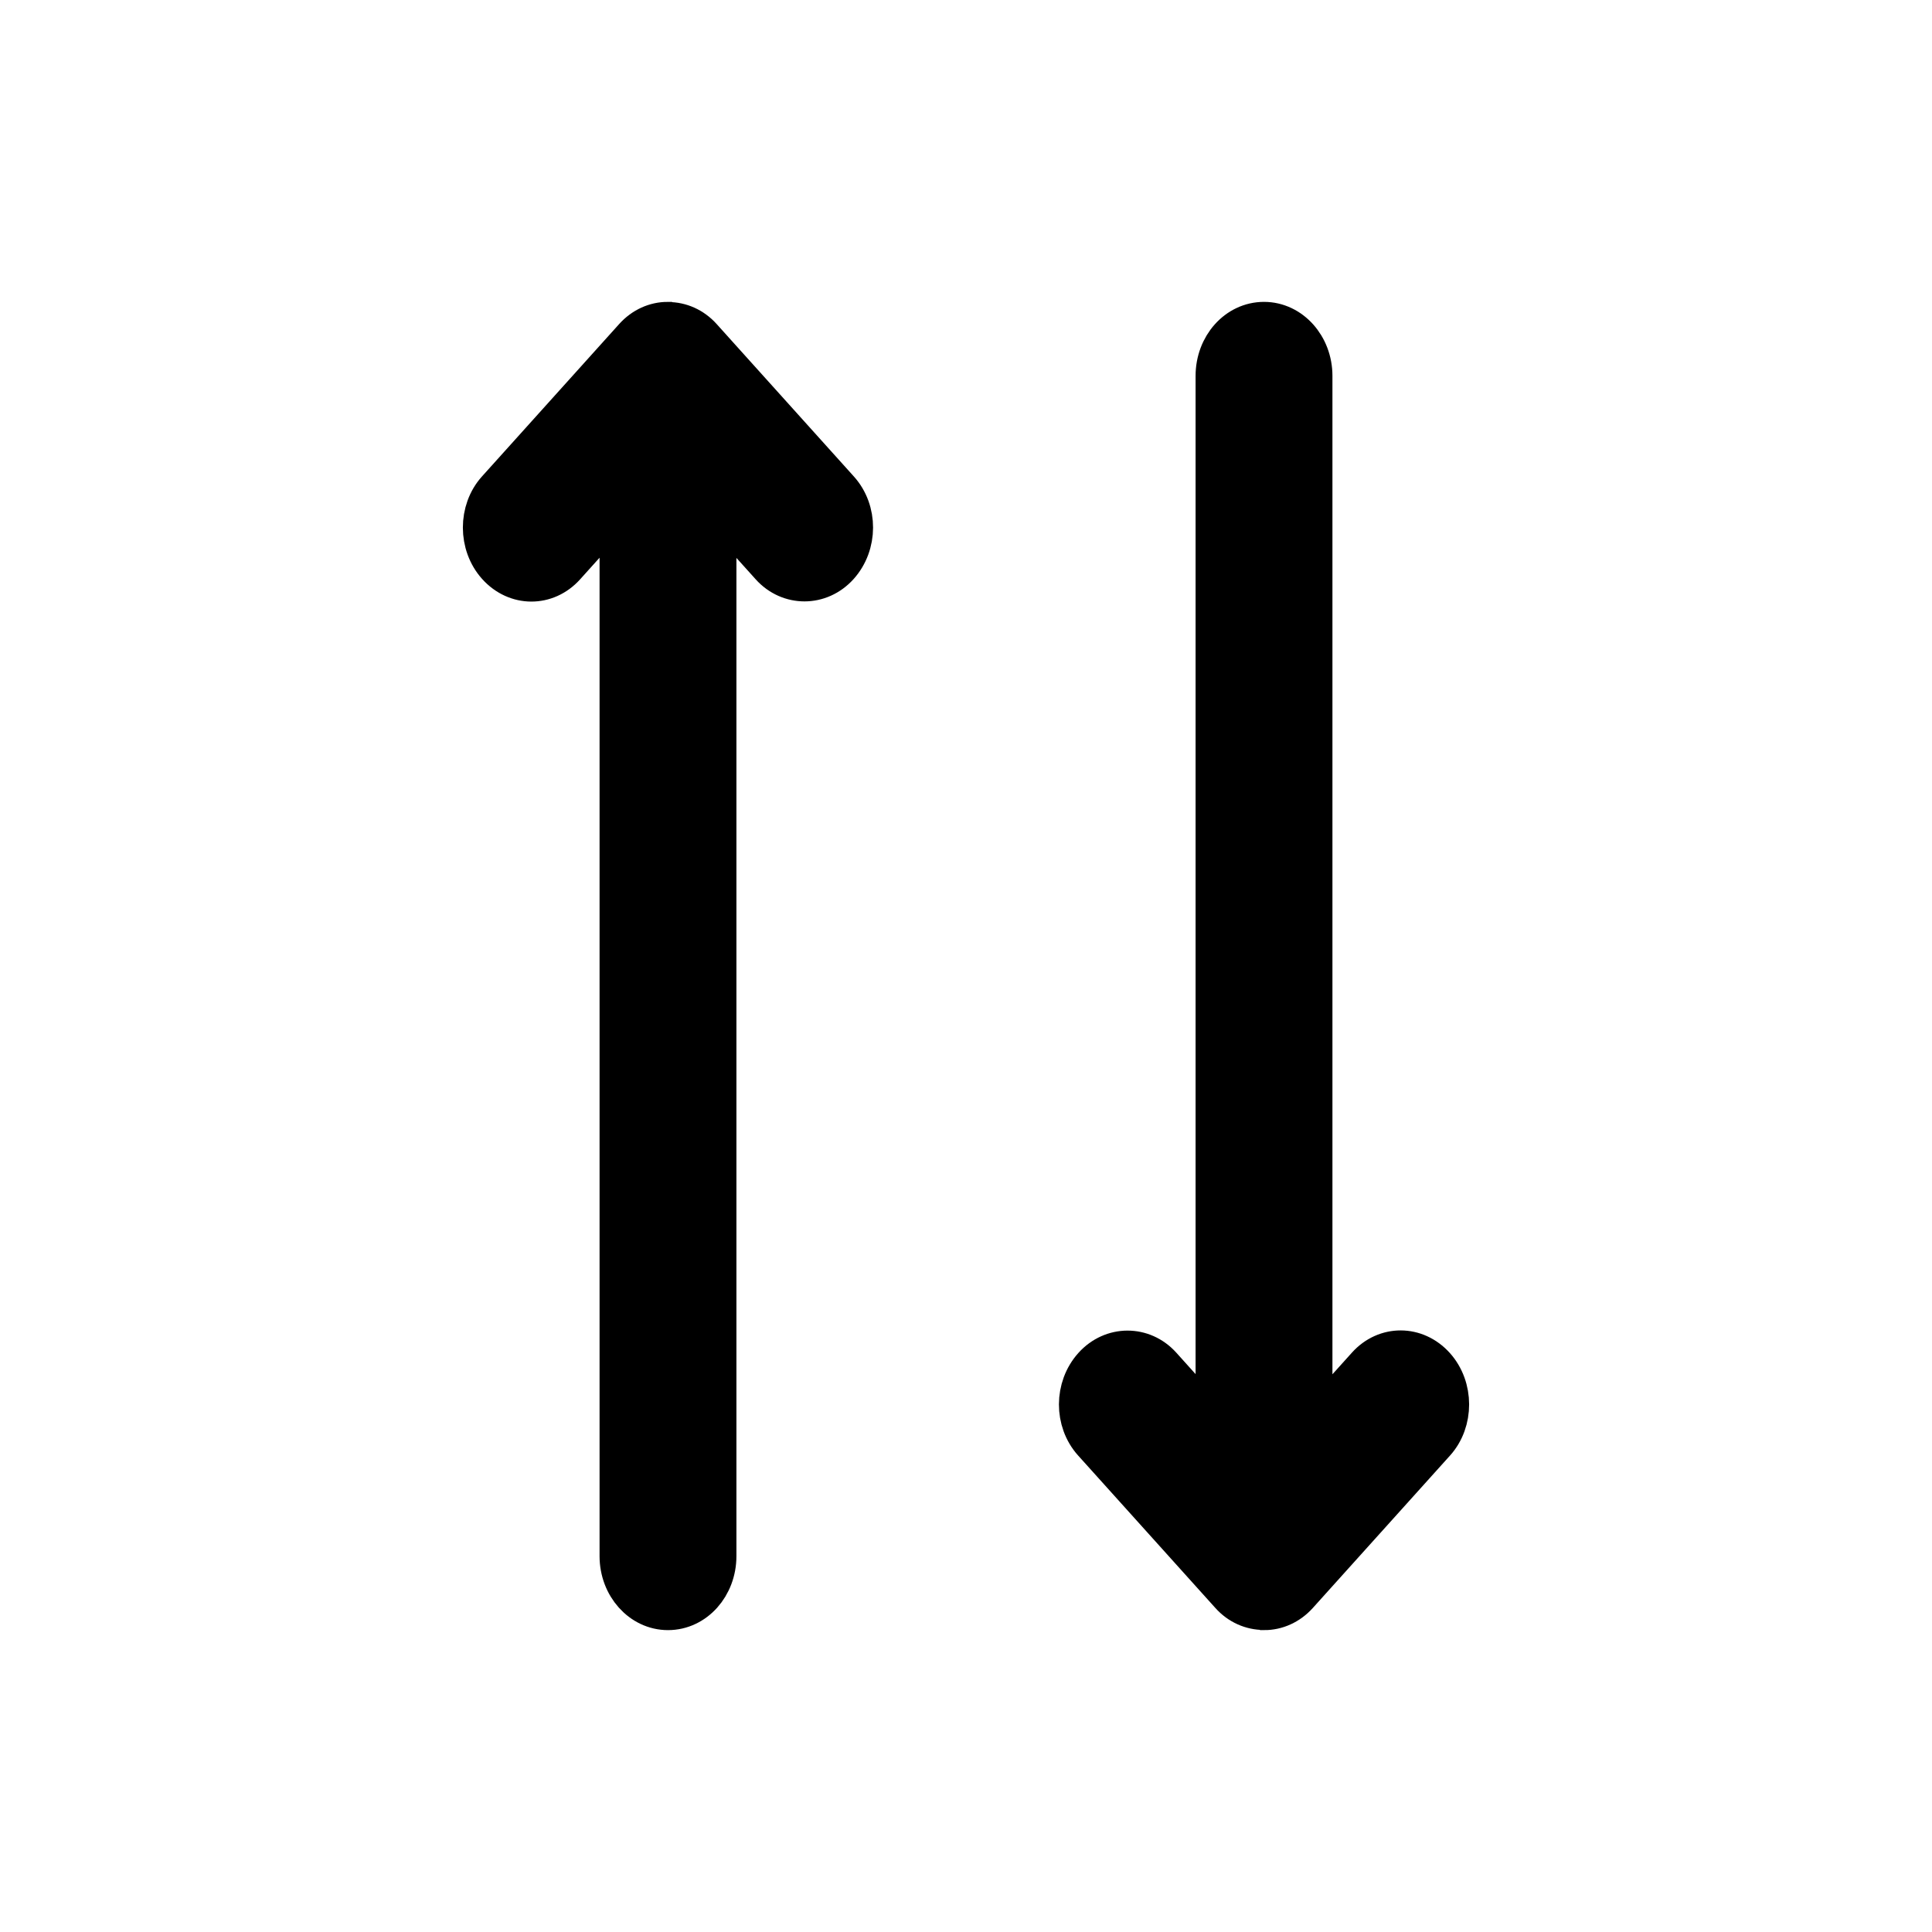 <svg width="24" height="24" viewBox="0 0 24 24" fill="none" xmlns="http://www.w3.org/2000/svg">
<path fill-rule="evenodd" clip-rule="evenodd" d="M15.102 17.721V4.669C15.102 4.3 15.368 4 15.702 4C16.033 4 16.302 4.3 16.302 4.669V17.723L16.98 16.97C17.212 16.712 17.588 16.712 17.824 16.974C18.059 17.235 18.057 17.658 17.828 17.913L16.123 19.807C16.008 19.935 15.857 20 15.705 20L15.7 19.998C15.548 19.998 15.396 19.934 15.283 19.807L13.578 17.913C13.346 17.655 13.346 17.236 13.582 16.974C13.816 16.714 14.197 16.716 14.426 16.97L15.102 17.721ZM8.898 6.279V19.331C8.898 19.7 8.632 20 8.298 20C7.967 20 7.698 19.7 7.698 19.331V6.277L7.02 7.03C6.788 7.288 6.412 7.288 6.176 7.026C5.941 6.765 5.943 6.342 6.172 6.087L7.877 4.193C7.992 4.065 8.143 4 8.295 4L8.3 4.002C8.452 4.002 8.603 4.066 8.717 4.193L10.422 6.087C10.654 6.345 10.654 6.763 10.418 7.026C10.184 7.286 9.803 7.284 9.574 7.03L8.898 6.279Z" fill="black" stroke="black" stroke-width="0.5"/>
</svg>

